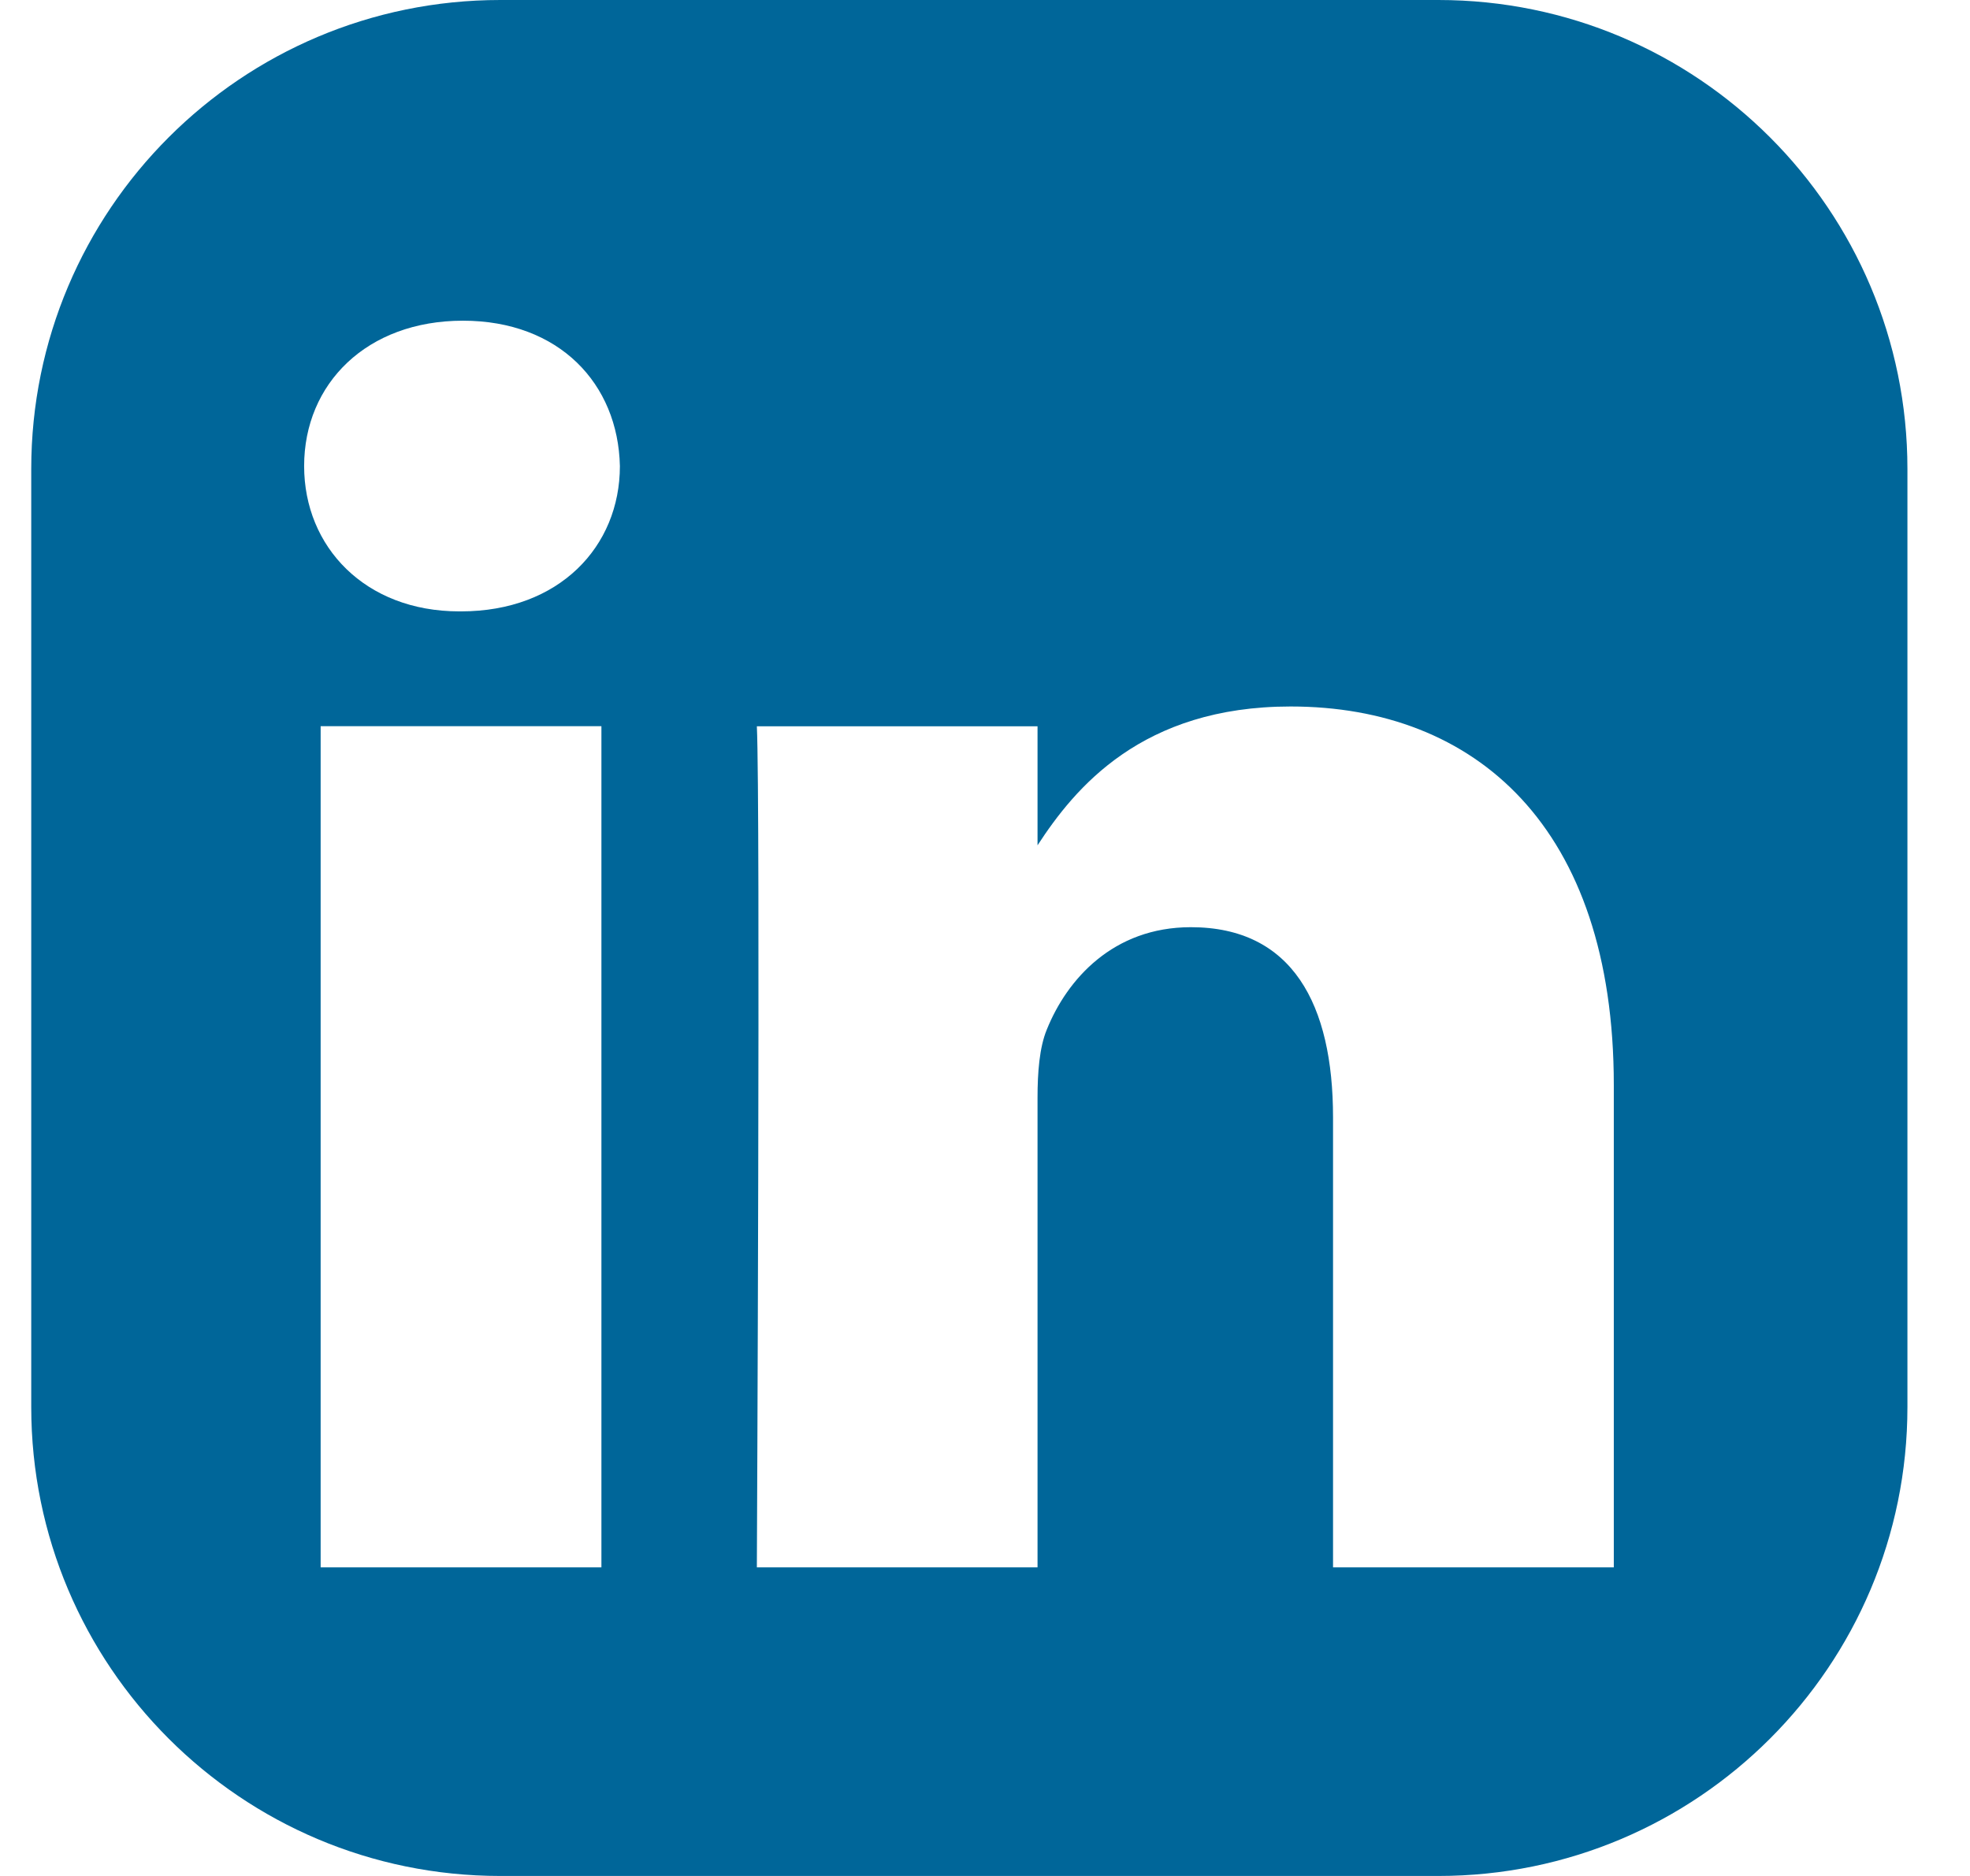 <svg width="21" height="20" viewBox="0 0 21 20" fill="none" xmlns="http://www.w3.org/2000/svg">
<path fill-rule="evenodd" clip-rule="evenodd" d="M5.333 0C2.572 0 0.333 2.239 0.333 5V15C0.333 17.761 2.572 20 5.333 20H15.333C18.095 20 20.333 17.761 20.333 15V5C20.333 2.239 18.095 0 15.333 0H5.333ZM6.411 7.742V16.71H3.418V7.742H6.411ZM6.608 4.969C6.608 5.829 5.959 6.518 4.915 6.518L4.915 6.518H4.896C3.891 6.518 3.242 5.829 3.242 4.969C3.242 4.089 3.911 3.419 4.935 3.419C5.959 3.419 6.589 4.089 6.608 4.969ZM11.06 16.71H8.068L8.068 16.711C8.068 16.711 8.107 8.584 8.068 7.743H11.06V9.012C11.458 8.401 12.17 7.532 13.758 7.532C15.727 7.532 17.203 8.814 17.203 11.568V16.71H14.21V11.913C14.21 10.707 13.777 9.885 12.694 9.885C11.867 9.885 11.375 10.44 11.159 10.976C11.08 11.167 11.06 11.435 11.06 11.703V16.71Z" fill="#006699"/>
</svg>
